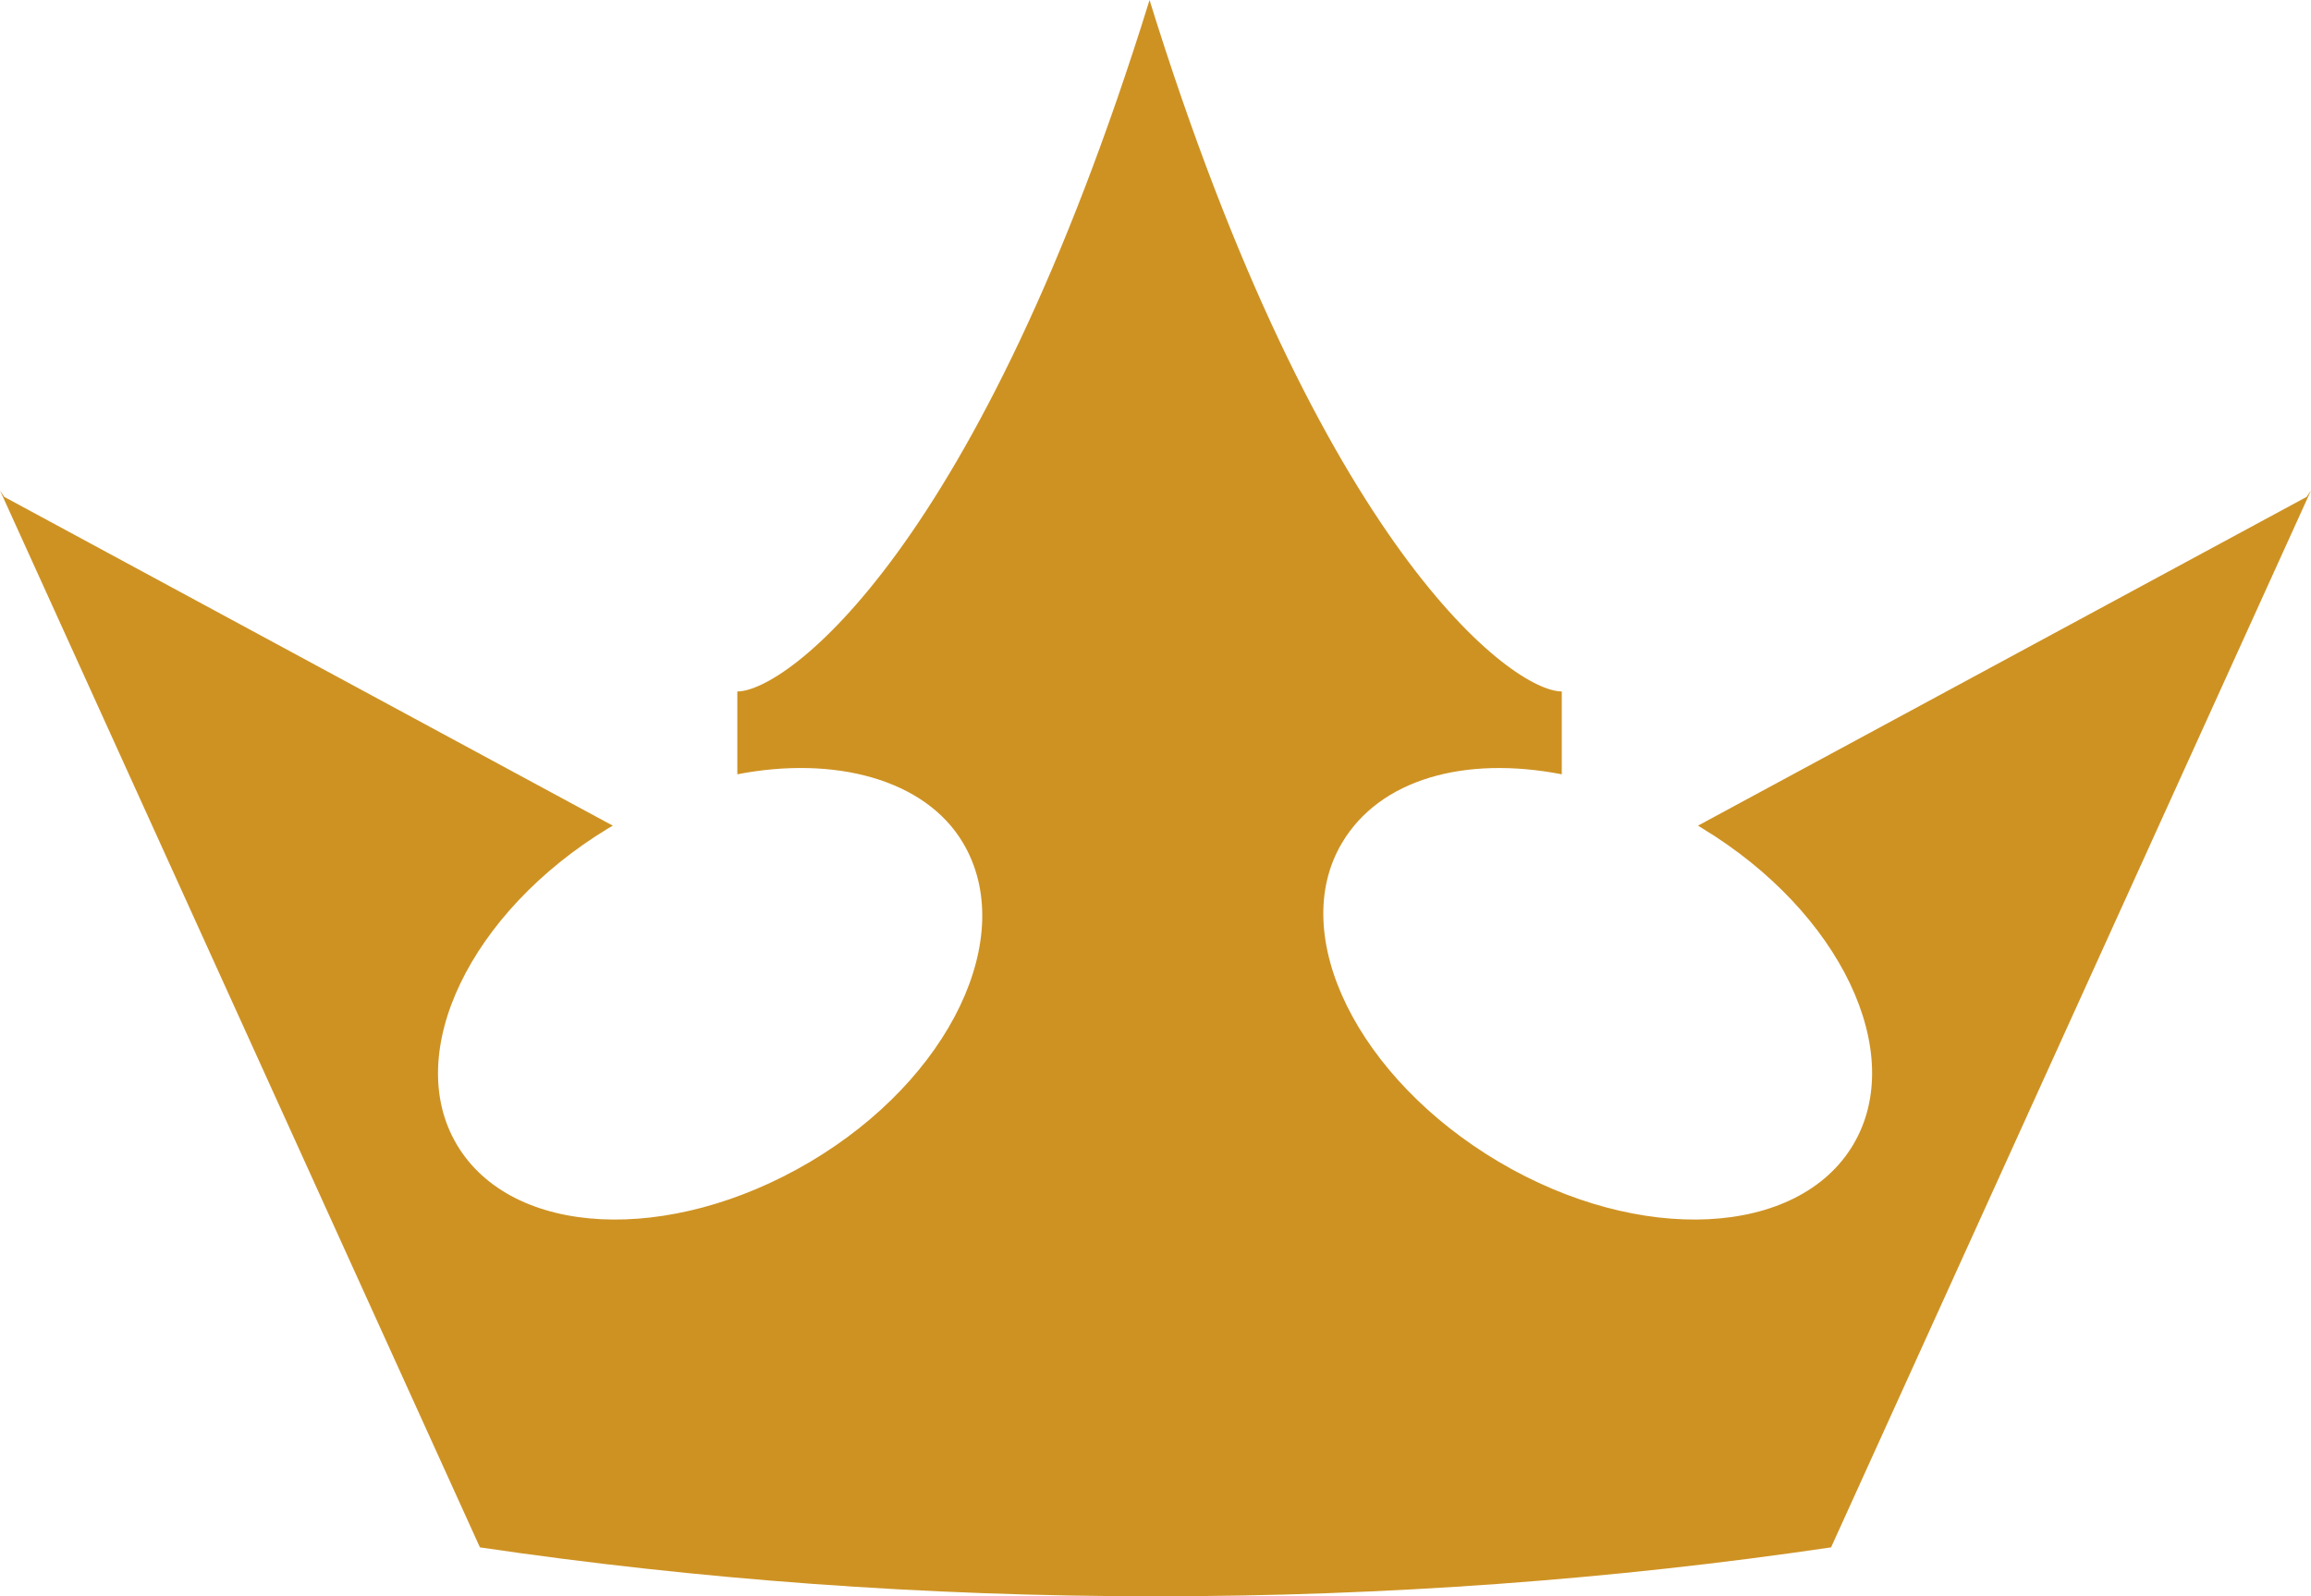 <svg version="1.1" id="图层_1" x="0px" y="0px" width="42.495px" height="29.361px" viewBox="0 0 42.495 29.361" enable-background="new 0 0 42.495 29.361" xml:space="preserve" xmlns="http://www.w3.org/2000/svg" xmlns:xlink="http://www.w3.org/1999/xlink" xmlns:xml="http://www.w3.org/XML/1998/namespace">
  <path fill="#CE9223" d="M33.67,28.461l8.825-19.44l-0.08,0.118l-11.192,6.047c0.027,0.018,0.058,0.035,0.085,0.053
	c2.53,1.537,3.77,4.123,2.771,5.812c-1.012,1.708-3.929,1.85-6.515,0.321c-2.589-1.532-3.9-4.157-2.889-5.865
	c0.696-1.177,2.259-1.611,4.043-1.265v-1.524c-0.892,0-4.435-2.576-7.58-12.717c-3.146,10.141-6.688,12.717-7.58,12.717v1.524
	c1.783-0.347,3.457,0.088,4.152,1.265c1.012,1.708-0.229,4.333-2.817,5.865c-2.587,1.529-5.485,1.387-6.494-0.321
	c-1-1.688,0.25-4.274,2.779-5.812c0.028-0.018,0.062-0.035,0.091-0.052L0.078,9.139L0,9.021l8.825,19.44
	c4,0.591,8.175,0.9,12.422,0.9C25.496,29.361,29.671,29.052,33.67,28.461z" class="color c1"/>
</svg>